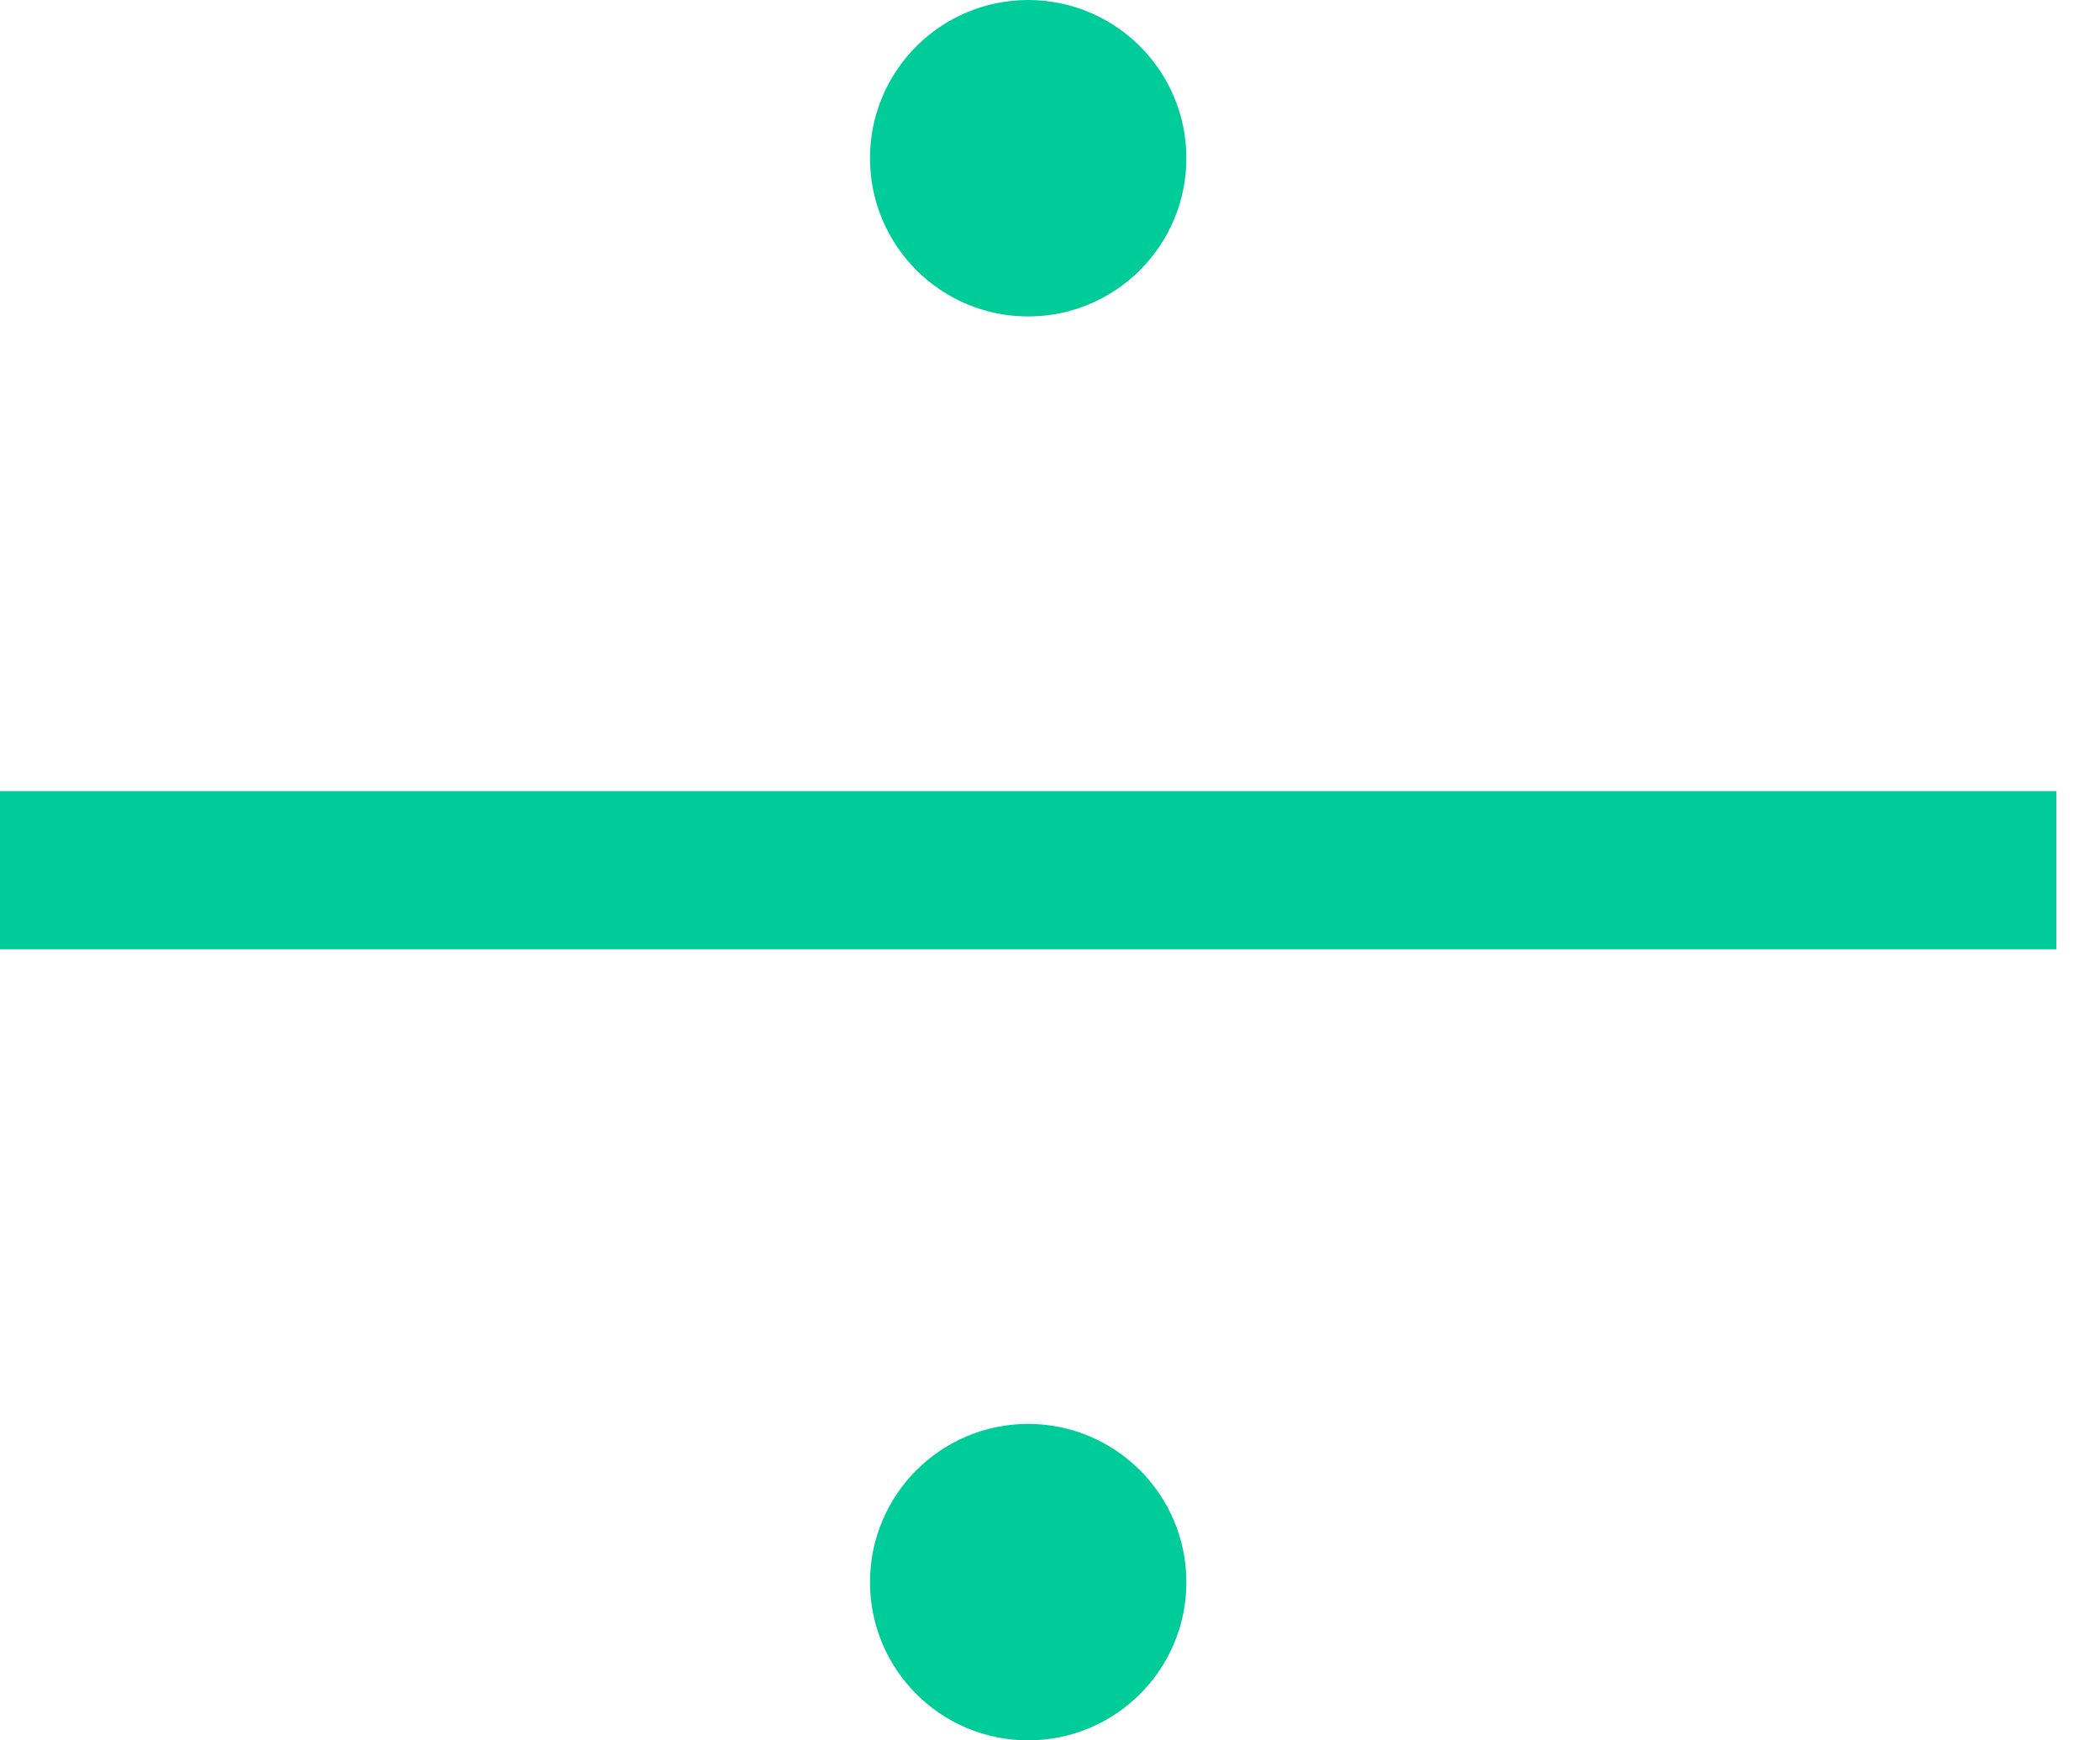 <svg xmlns="http://www.w3.org/2000/svg" width="35" height="29" viewBox="0 0 35 29" fill="none">
  <path d="M17.136 0C15.68 0 14.5 1.18 14.5 2.636C14.5 4.092 15.68 5.273 17.136 5.273C18.592 5.273 19.773 4.092 19.773 2.636C19.773 1.18 18.592 0 17.136 0ZM0 13.182V15.818H34.273V13.182H0ZM17.136 23.727C15.68 23.727 14.5 24.908 14.5 26.364C14.5 27.82 15.68 29 17.136 29C18.592 29 19.773 27.82 19.773 26.364C19.773 24.908 18.592 23.727 17.136 23.727Z" fill="#00CC99"/>
</svg>